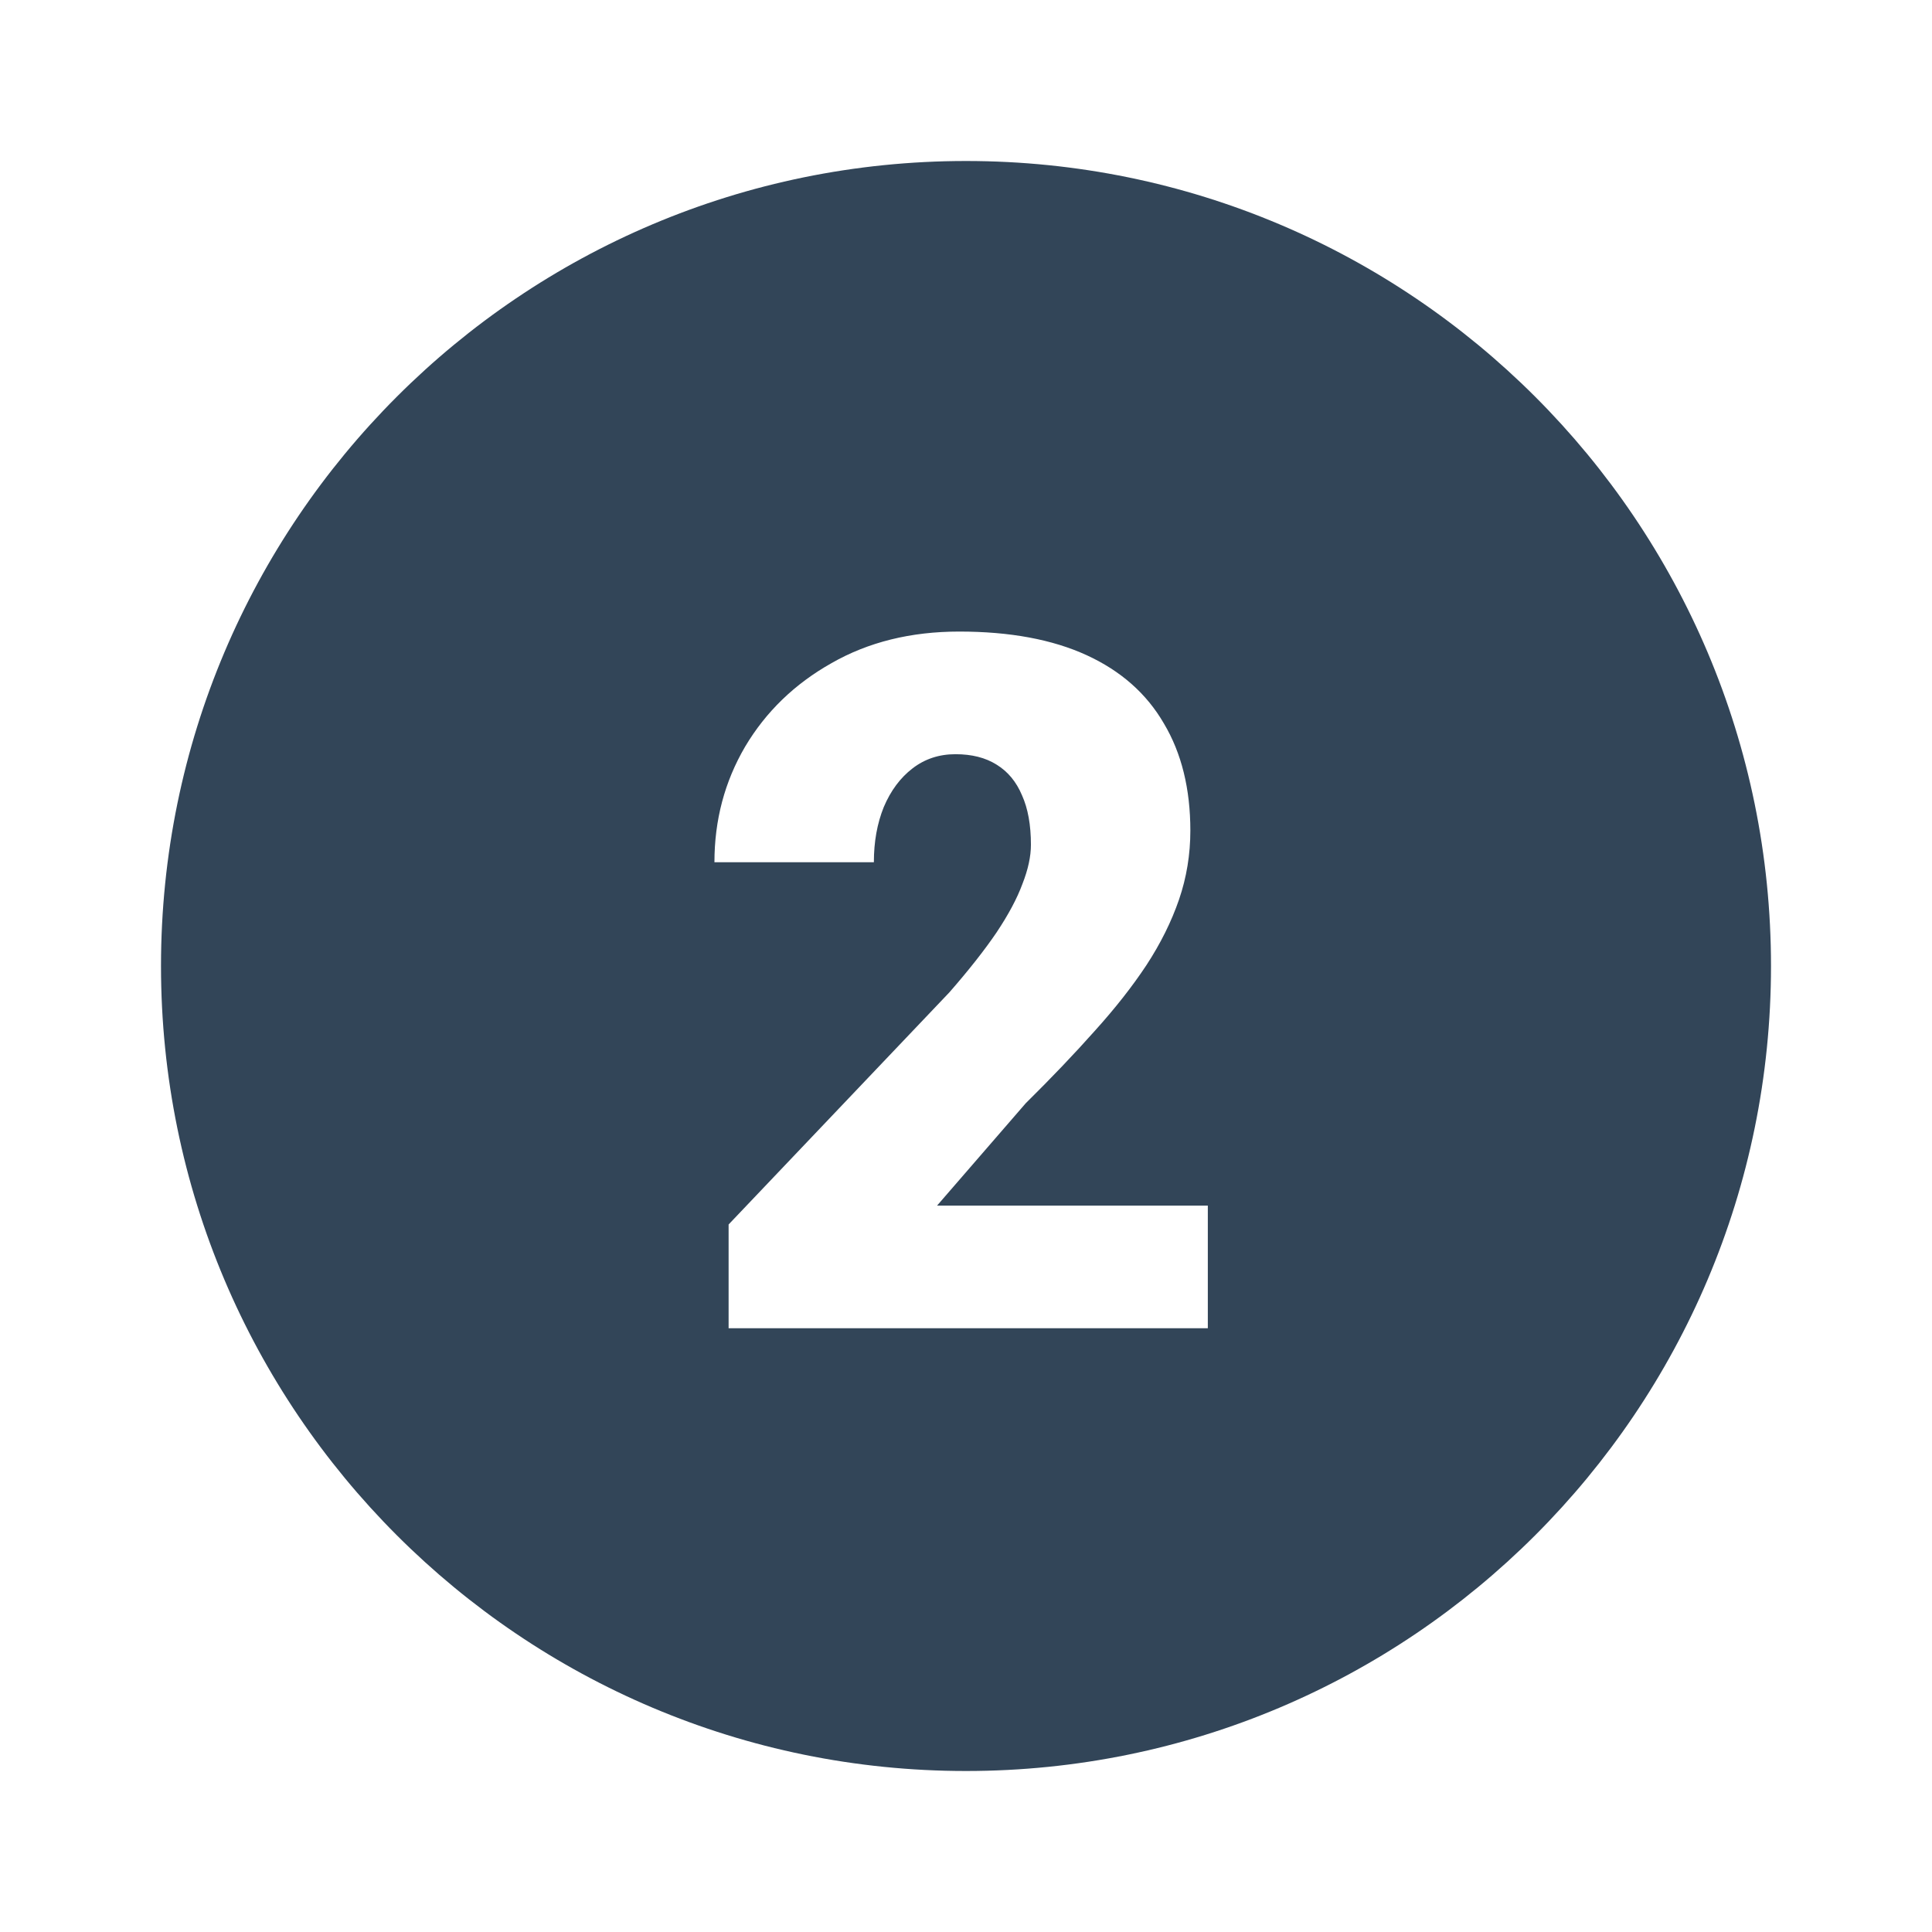 <svg width="48" height="48" viewBox="0 0 48 48" fill="none" xmlns="http://www.w3.org/2000/svg">
<path fill-rule="evenodd" clip-rule="evenodd" d="M24 44C35.046 44 44 35.046 44 24C44 12.954 35.046 4 24 4C12.954 4 4 12.954 4 24C4 35.046 12.954 44 24 44ZM30.008 33V29.953H23.281L25.484 27.41C26.125 26.777 26.695 26.18 27.195 25.617C27.703 25.055 28.133 24.508 28.484 23.977C28.836 23.438 29.105 22.895 29.293 22.348C29.48 21.801 29.574 21.23 29.574 20.637C29.574 19.598 29.355 18.711 28.918 17.977C28.488 17.234 27.848 16.668 26.996 16.277C26.145 15.887 25.09 15.691 23.832 15.691C22.629 15.691 21.57 15.953 20.656 16.477C19.742 16.992 19.027 17.684 18.512 18.551C18.004 19.418 17.75 20.375 17.75 21.422H21.711C21.711 20.914 21.793 20.457 21.957 20.051C22.129 19.645 22.367 19.324 22.672 19.09C22.977 18.855 23.332 18.738 23.738 18.738C24.145 18.738 24.484 18.824 24.758 18.996C25.039 19.168 25.25 19.422 25.391 19.758C25.539 20.086 25.613 20.496 25.613 20.988C25.613 21.277 25.543 21.602 25.402 21.961C25.27 22.32 25.055 22.723 24.758 23.168C24.461 23.605 24.07 24.102 23.586 24.656L18.102 30.422V33H30.008Z" fill="#324558"/>
</svg>
